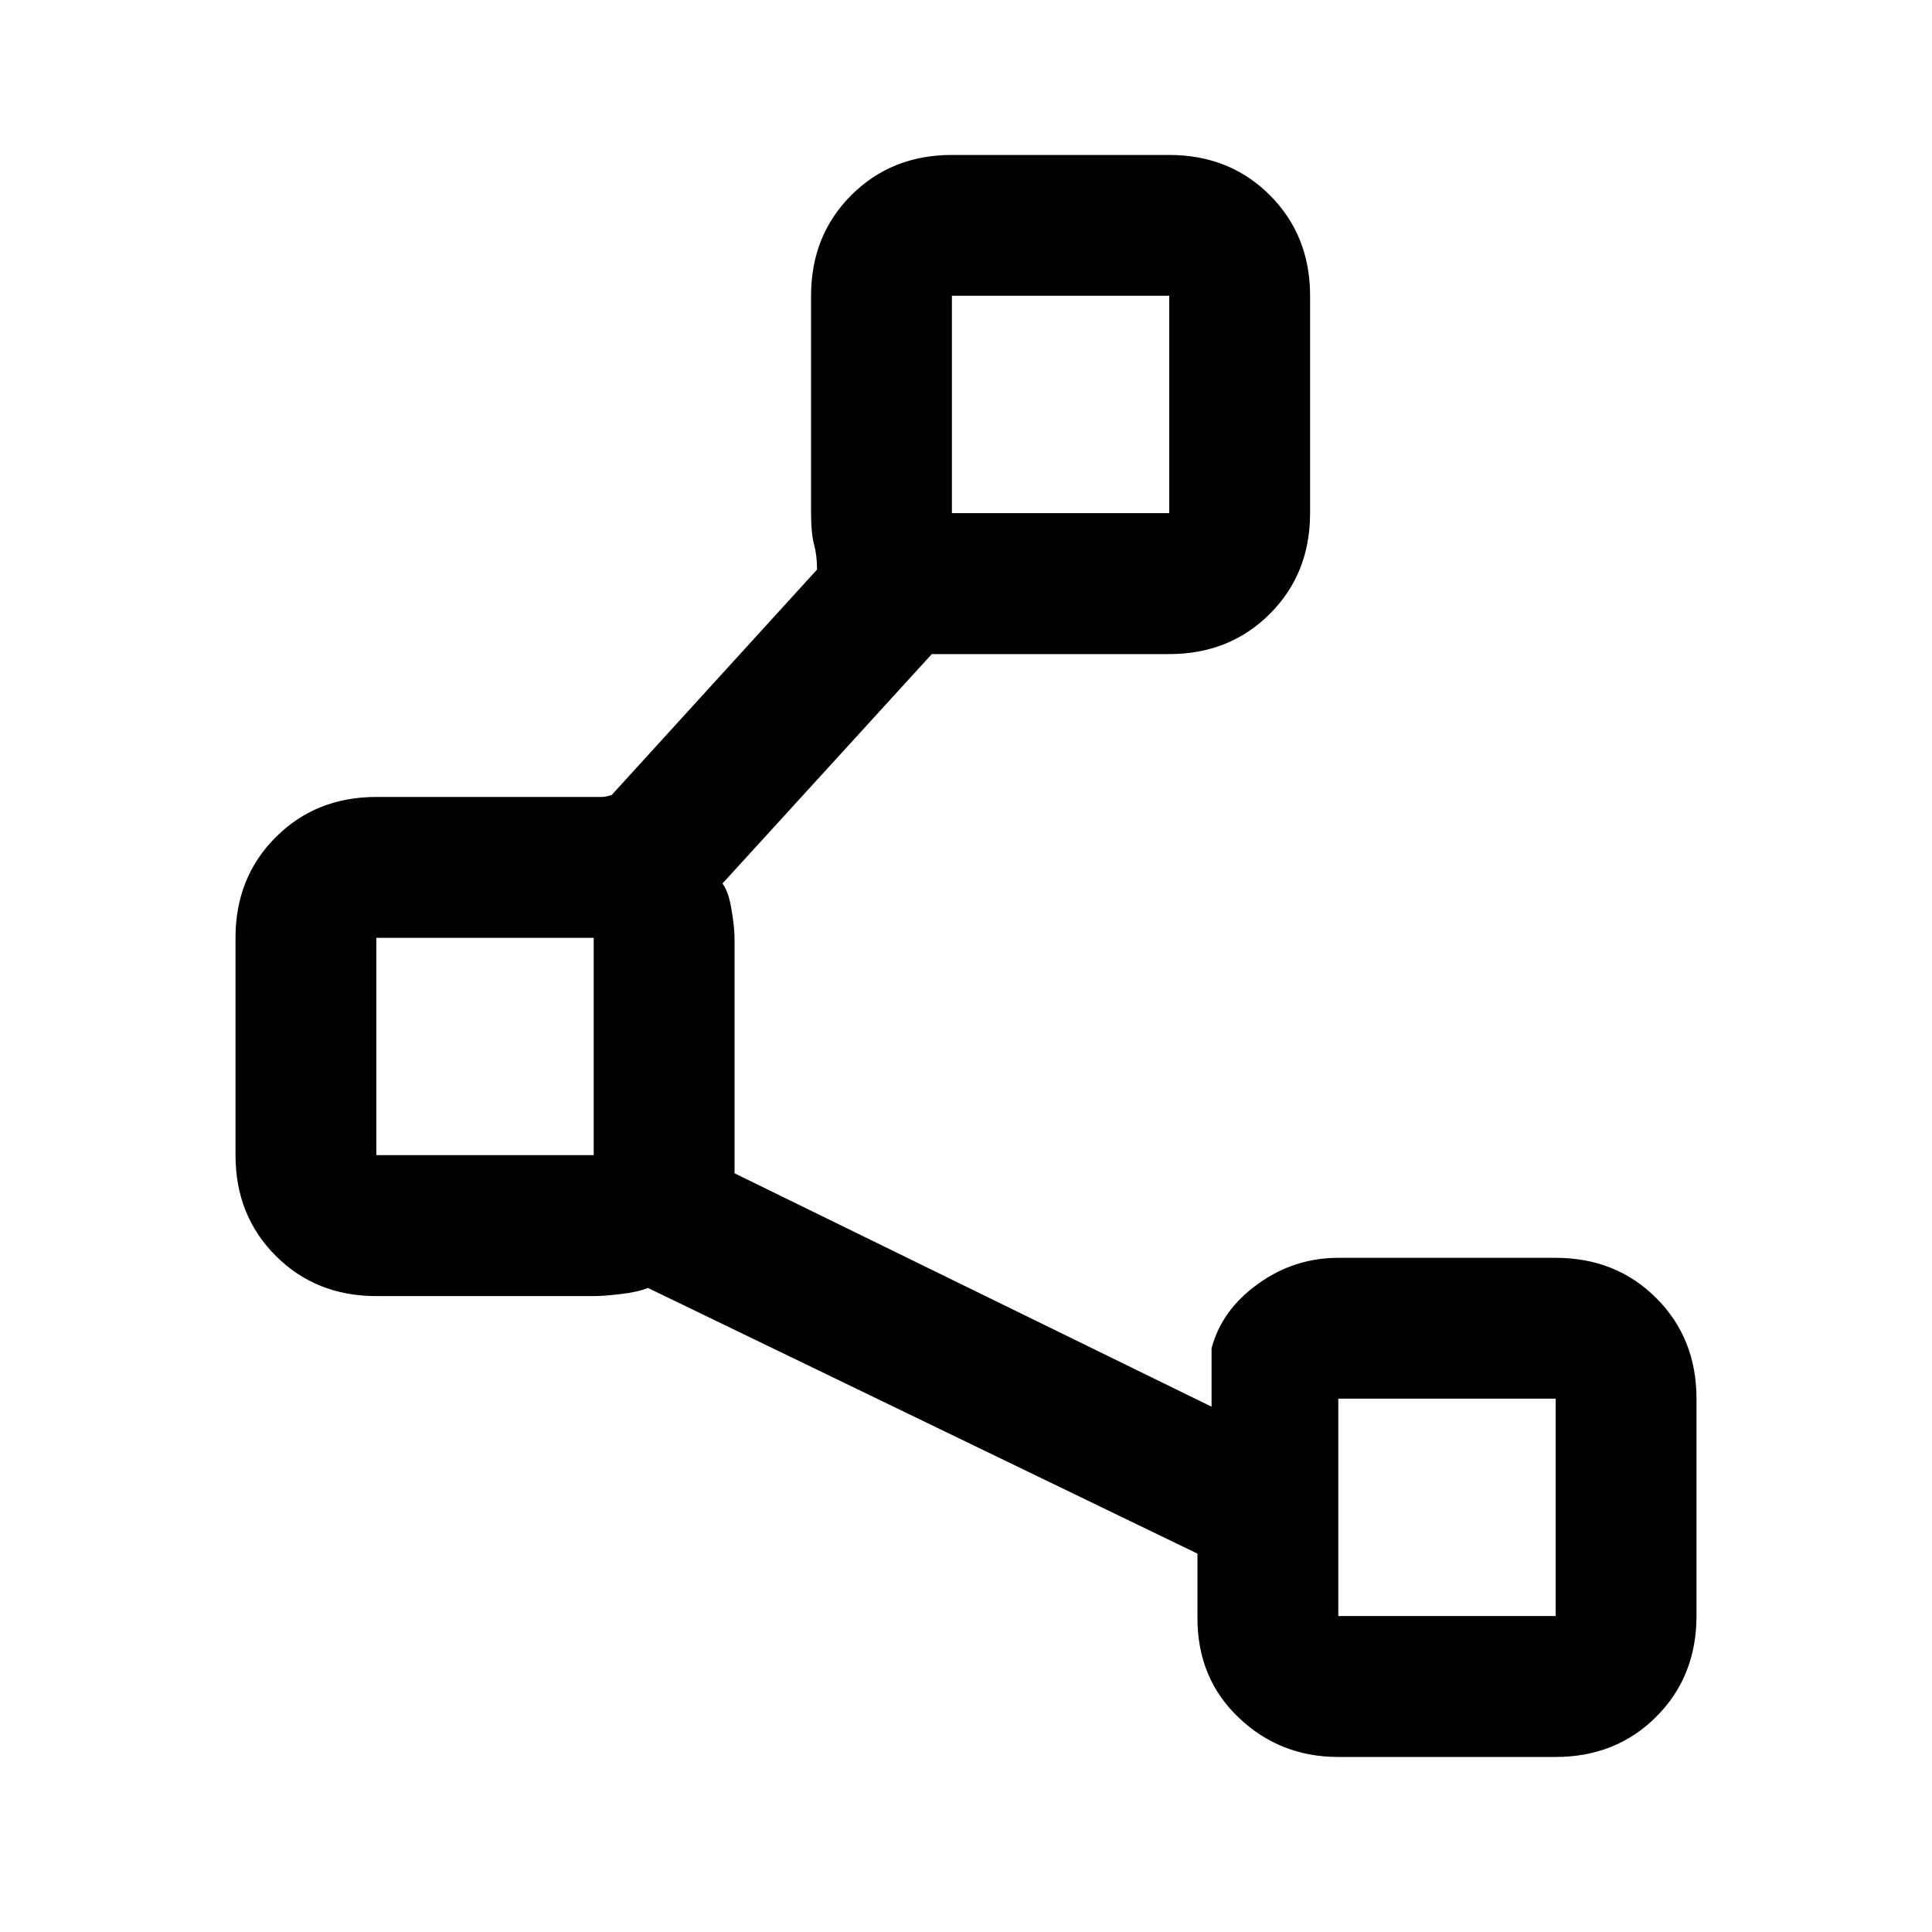 <svg xmlns="http://www.w3.org/2000/svg" height="20" width="20"><path d="M13.854 18.188Q13.25 18.188 12.823 17.781Q12.396 17.375 12.396 16.75V16.083L6.708 13.333Q6.604 13.375 6.427 13.396Q6.25 13.417 6.146 13.417H3.896Q3.271 13.417 2.854 13Q2.438 12.583 2.438 11.958V9.708Q2.438 9.083 2.854 8.667Q3.271 8.25 3.896 8.25H6.104Q6.188 8.25 6.229 8.25Q6.271 8.25 6.333 8.229L8.458 5.896Q8.458 5.75 8.427 5.635Q8.396 5.521 8.396 5.312V3.062Q8.396 2.438 8.812 2.021Q9.229 1.604 9.854 1.604H12.104Q12.729 1.604 13.146 2.021Q13.562 2.438 13.562 3.062V5.312Q13.562 5.938 13.146 6.354Q12.729 6.771 12.104 6.771H9.896Q9.854 6.771 9.792 6.771Q9.729 6.771 9.646 6.771L7.479 9.146Q7.542 9.229 7.573 9.417Q7.604 9.604 7.604 9.708V11.958Q7.604 12.042 7.604 12.083Q7.604 12.125 7.604 12.146L12.542 14.562V13.958Q12.646 13.562 13.021 13.292Q13.396 13.021 13.854 13.021H16.104Q16.729 13.021 17.146 13.438Q17.562 13.854 17.562 14.479V16.729Q17.562 17.354 17.146 17.771Q16.729 18.188 16.104 18.188ZM9.854 5.312H12.104V3.062H9.854ZM3.896 11.958H6.146V9.708H3.896ZM13.854 16.729H16.104V14.479H13.854ZM10.979 4.188ZM5.021 10.833ZM14.979 15.604Z"/></svg>